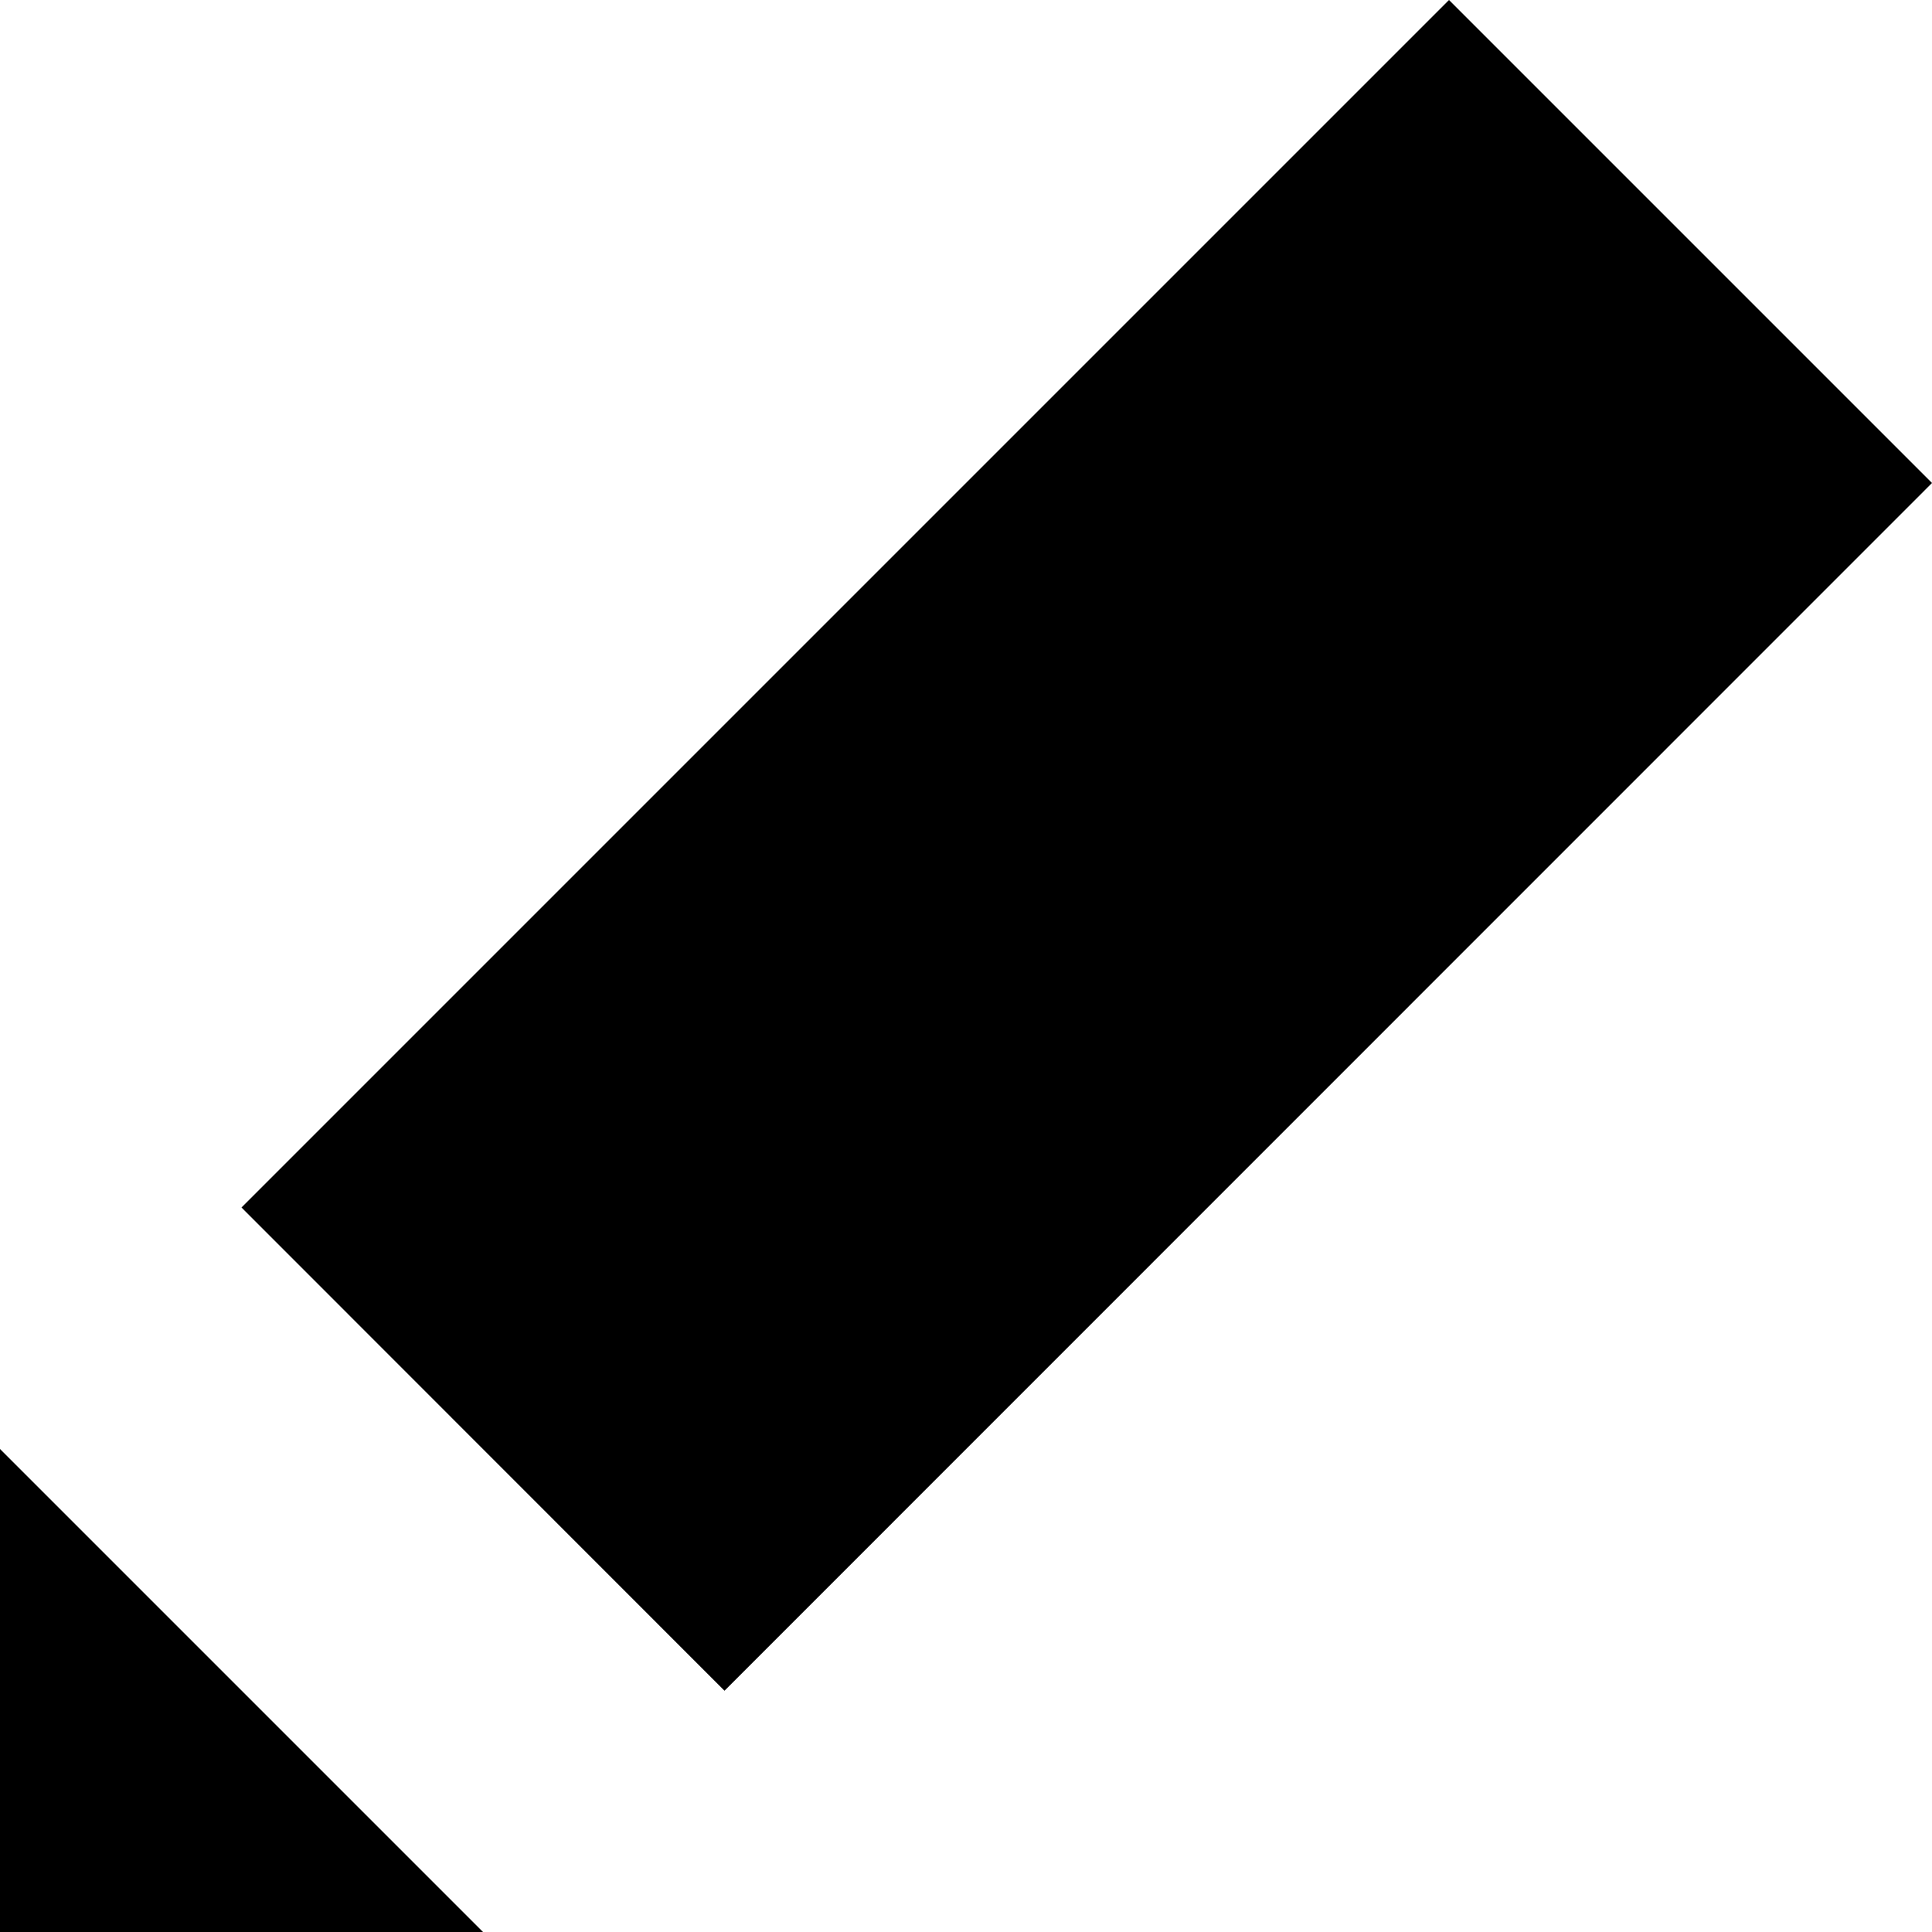 <svg width="8" height="8" viewBox="0 0 8 8" version="1.1" xmlns="http://www.w3.org/2000/svg" xmlns:xlink="http://www.w3.org/1999/xlink">
<title>Vector</title>
<desc>Created using Figma</desc>
<g id="Canvas" transform="translate(1001 7220)">
<g id="Vector">
<use xlink:href="#path0_fill" transform="translate(-1001 -7220)" />
<use xlink:href="#path1_fill" transform="translate(-1001 -7220)" />
</g>
</g>
<defs>
<path id="path0_fill" d="M 1 5L 6 0L 8 2L 3 7.001L 1 5Z"/>
<path id="path1_fill" d="M 0 8L 0 6L 2 8L 0 8Z"/>
</defs>
</svg>
